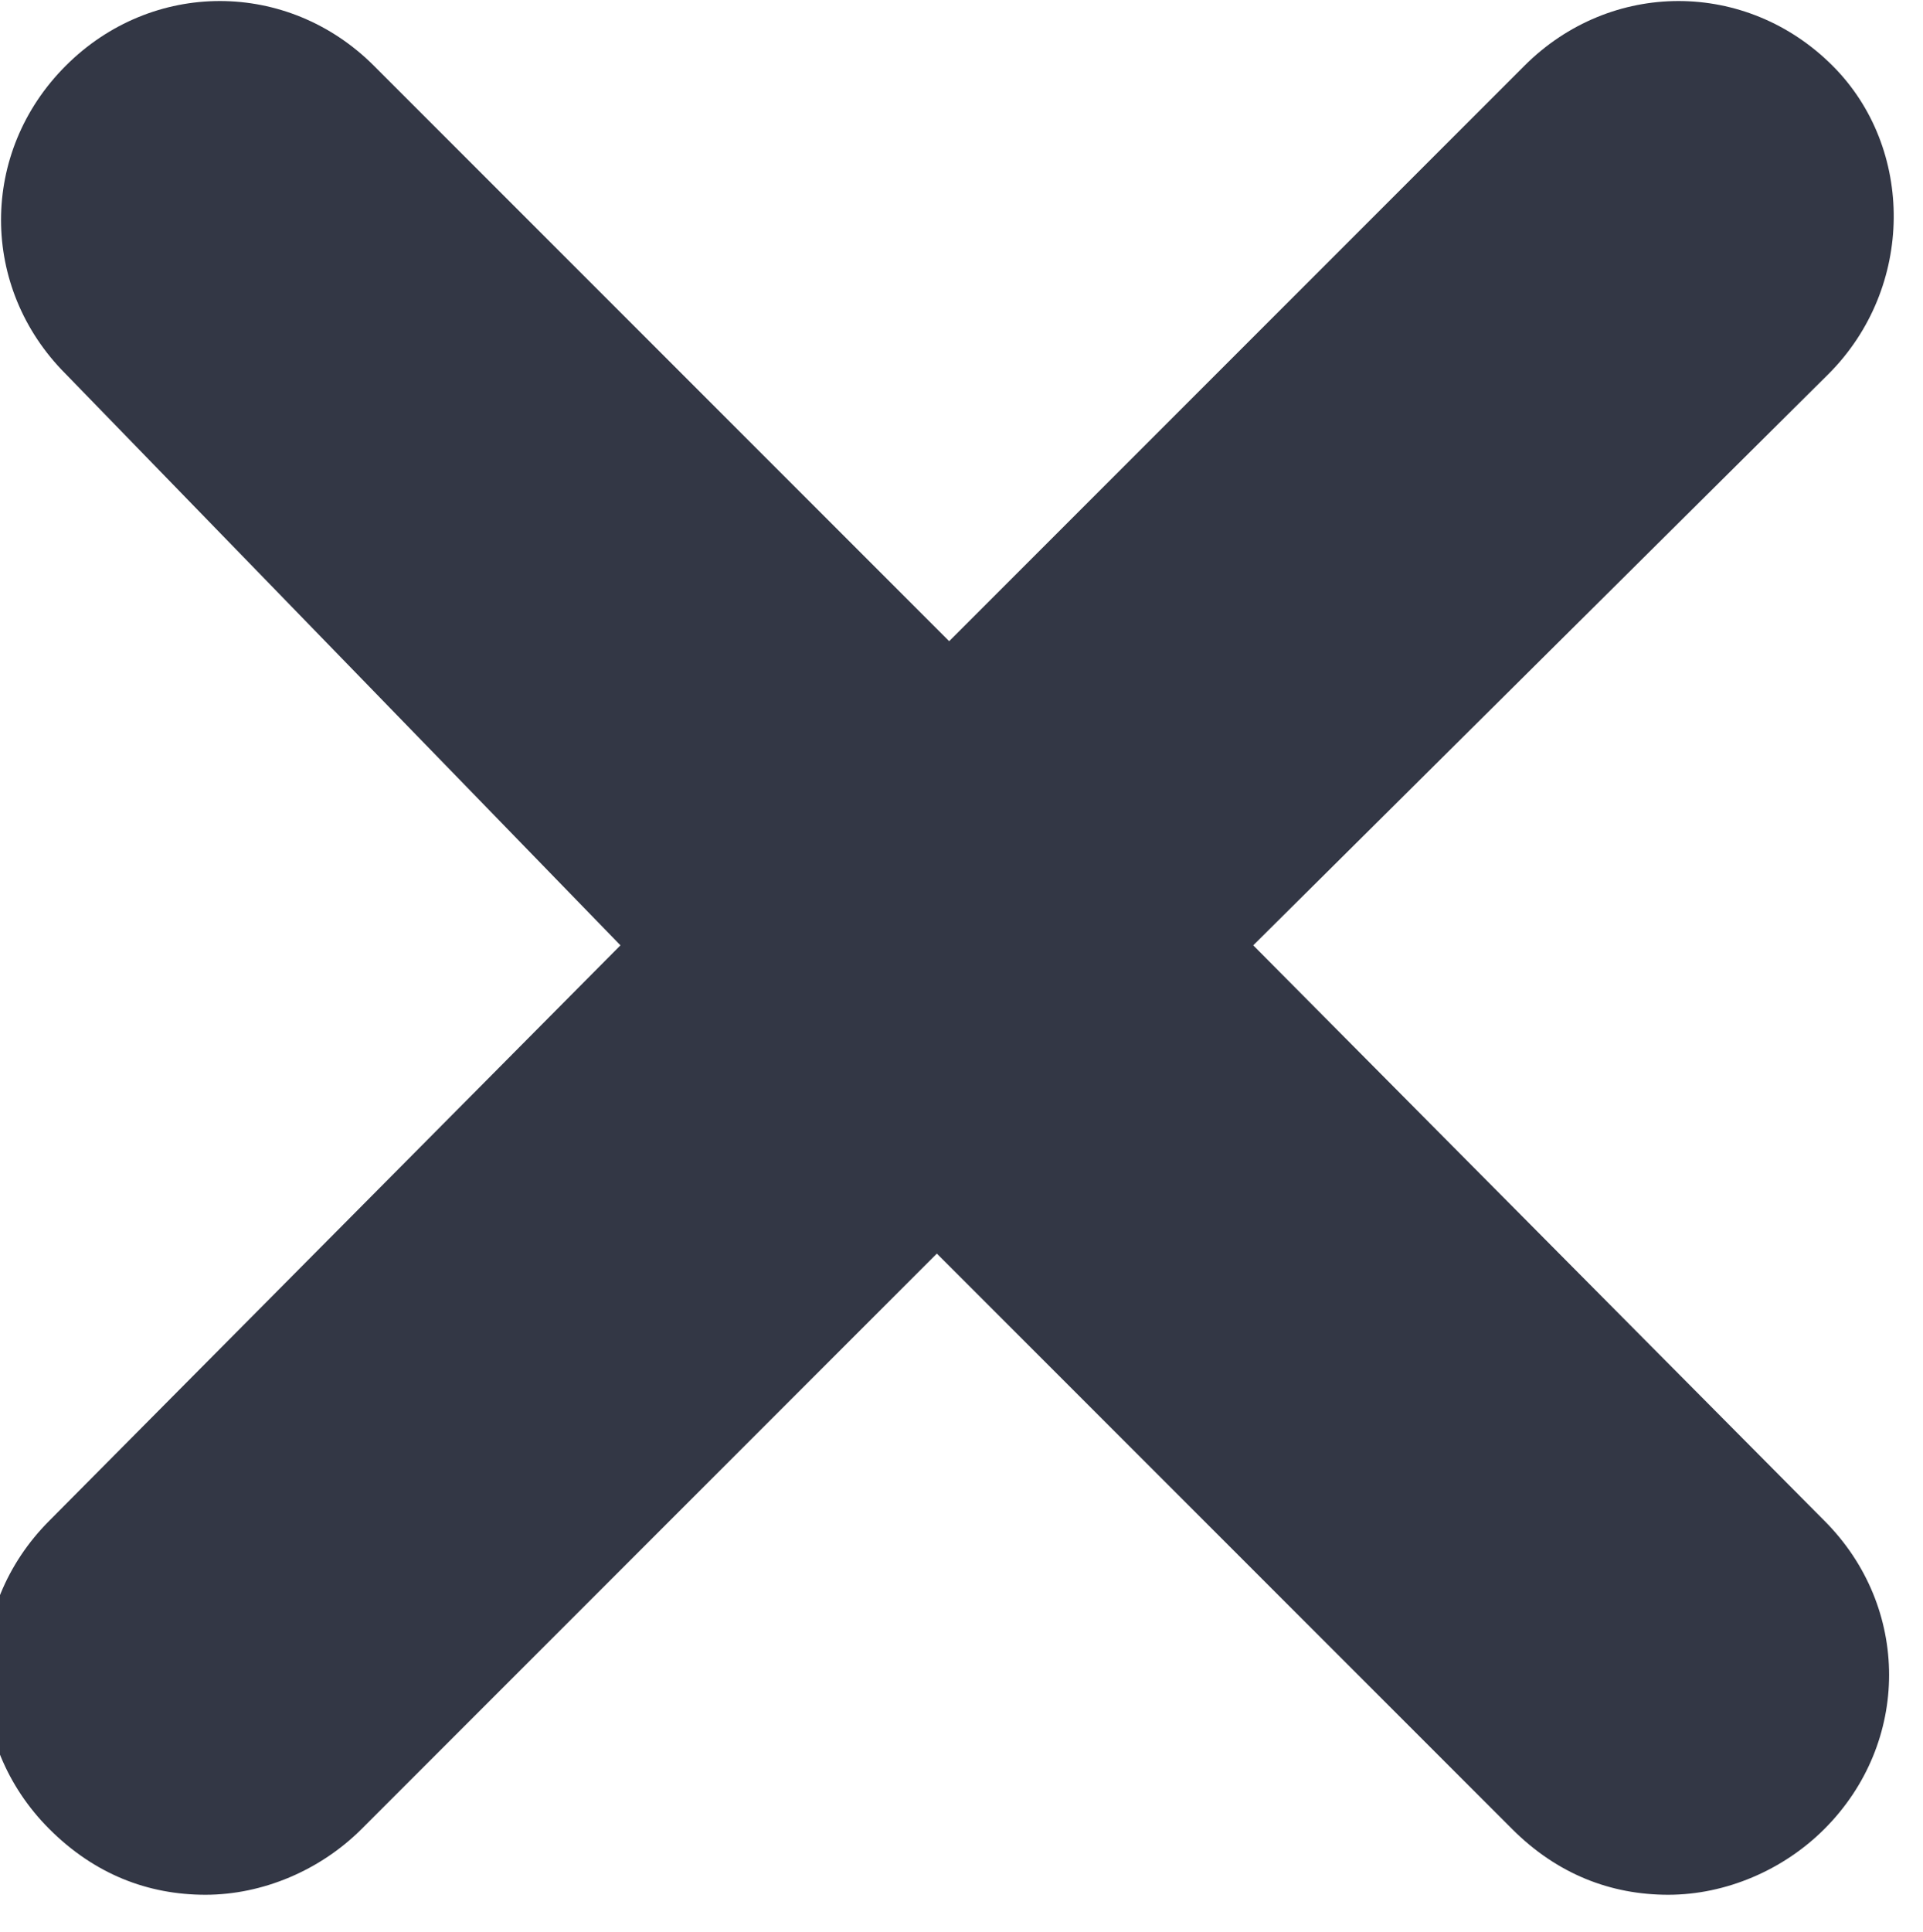 <?xml version="1.0" encoding="utf-8"?>
<svg version="1.1" id="delete" xmlns="http://www.w3.org/2000/svg" xmlns:xlink="http://www.w3.org/1999/xlink" x="0px" y="0px"
	 viewBox="0 0 46.8 47" style="enable-background:new 0 0 46.8 47;" xml:space="preserve">
	<path fill="#333745" d="M44.5,9.1L30.5,23l13.9,14c2.1,2.1,2.1,5.4,0,7.5c-1,1-2.4,1.6-3.8,1.6c-1.4,0-2.7-0.5-3.8-1.6l-14-14l-14,14
		c-1,1-2.4,1.6-3.8,1.6c-1.4,0-2.7-0.5-3.8-1.6c-2.1-2.1-2.1-5.4,0-7.5l13.9-14L1.6,9.1c-2.1-2.1-2.1-5.4,0-7.5
		c2.1-2.1,5.4-2.1,7.5,0l14,14l14-14c2.1-2.1,5.4-2.1,7.5,0C46.6,3.6,46.6,7,44.5,9.1L44.5,9.1z M44.5,9.1"/>
</svg>
